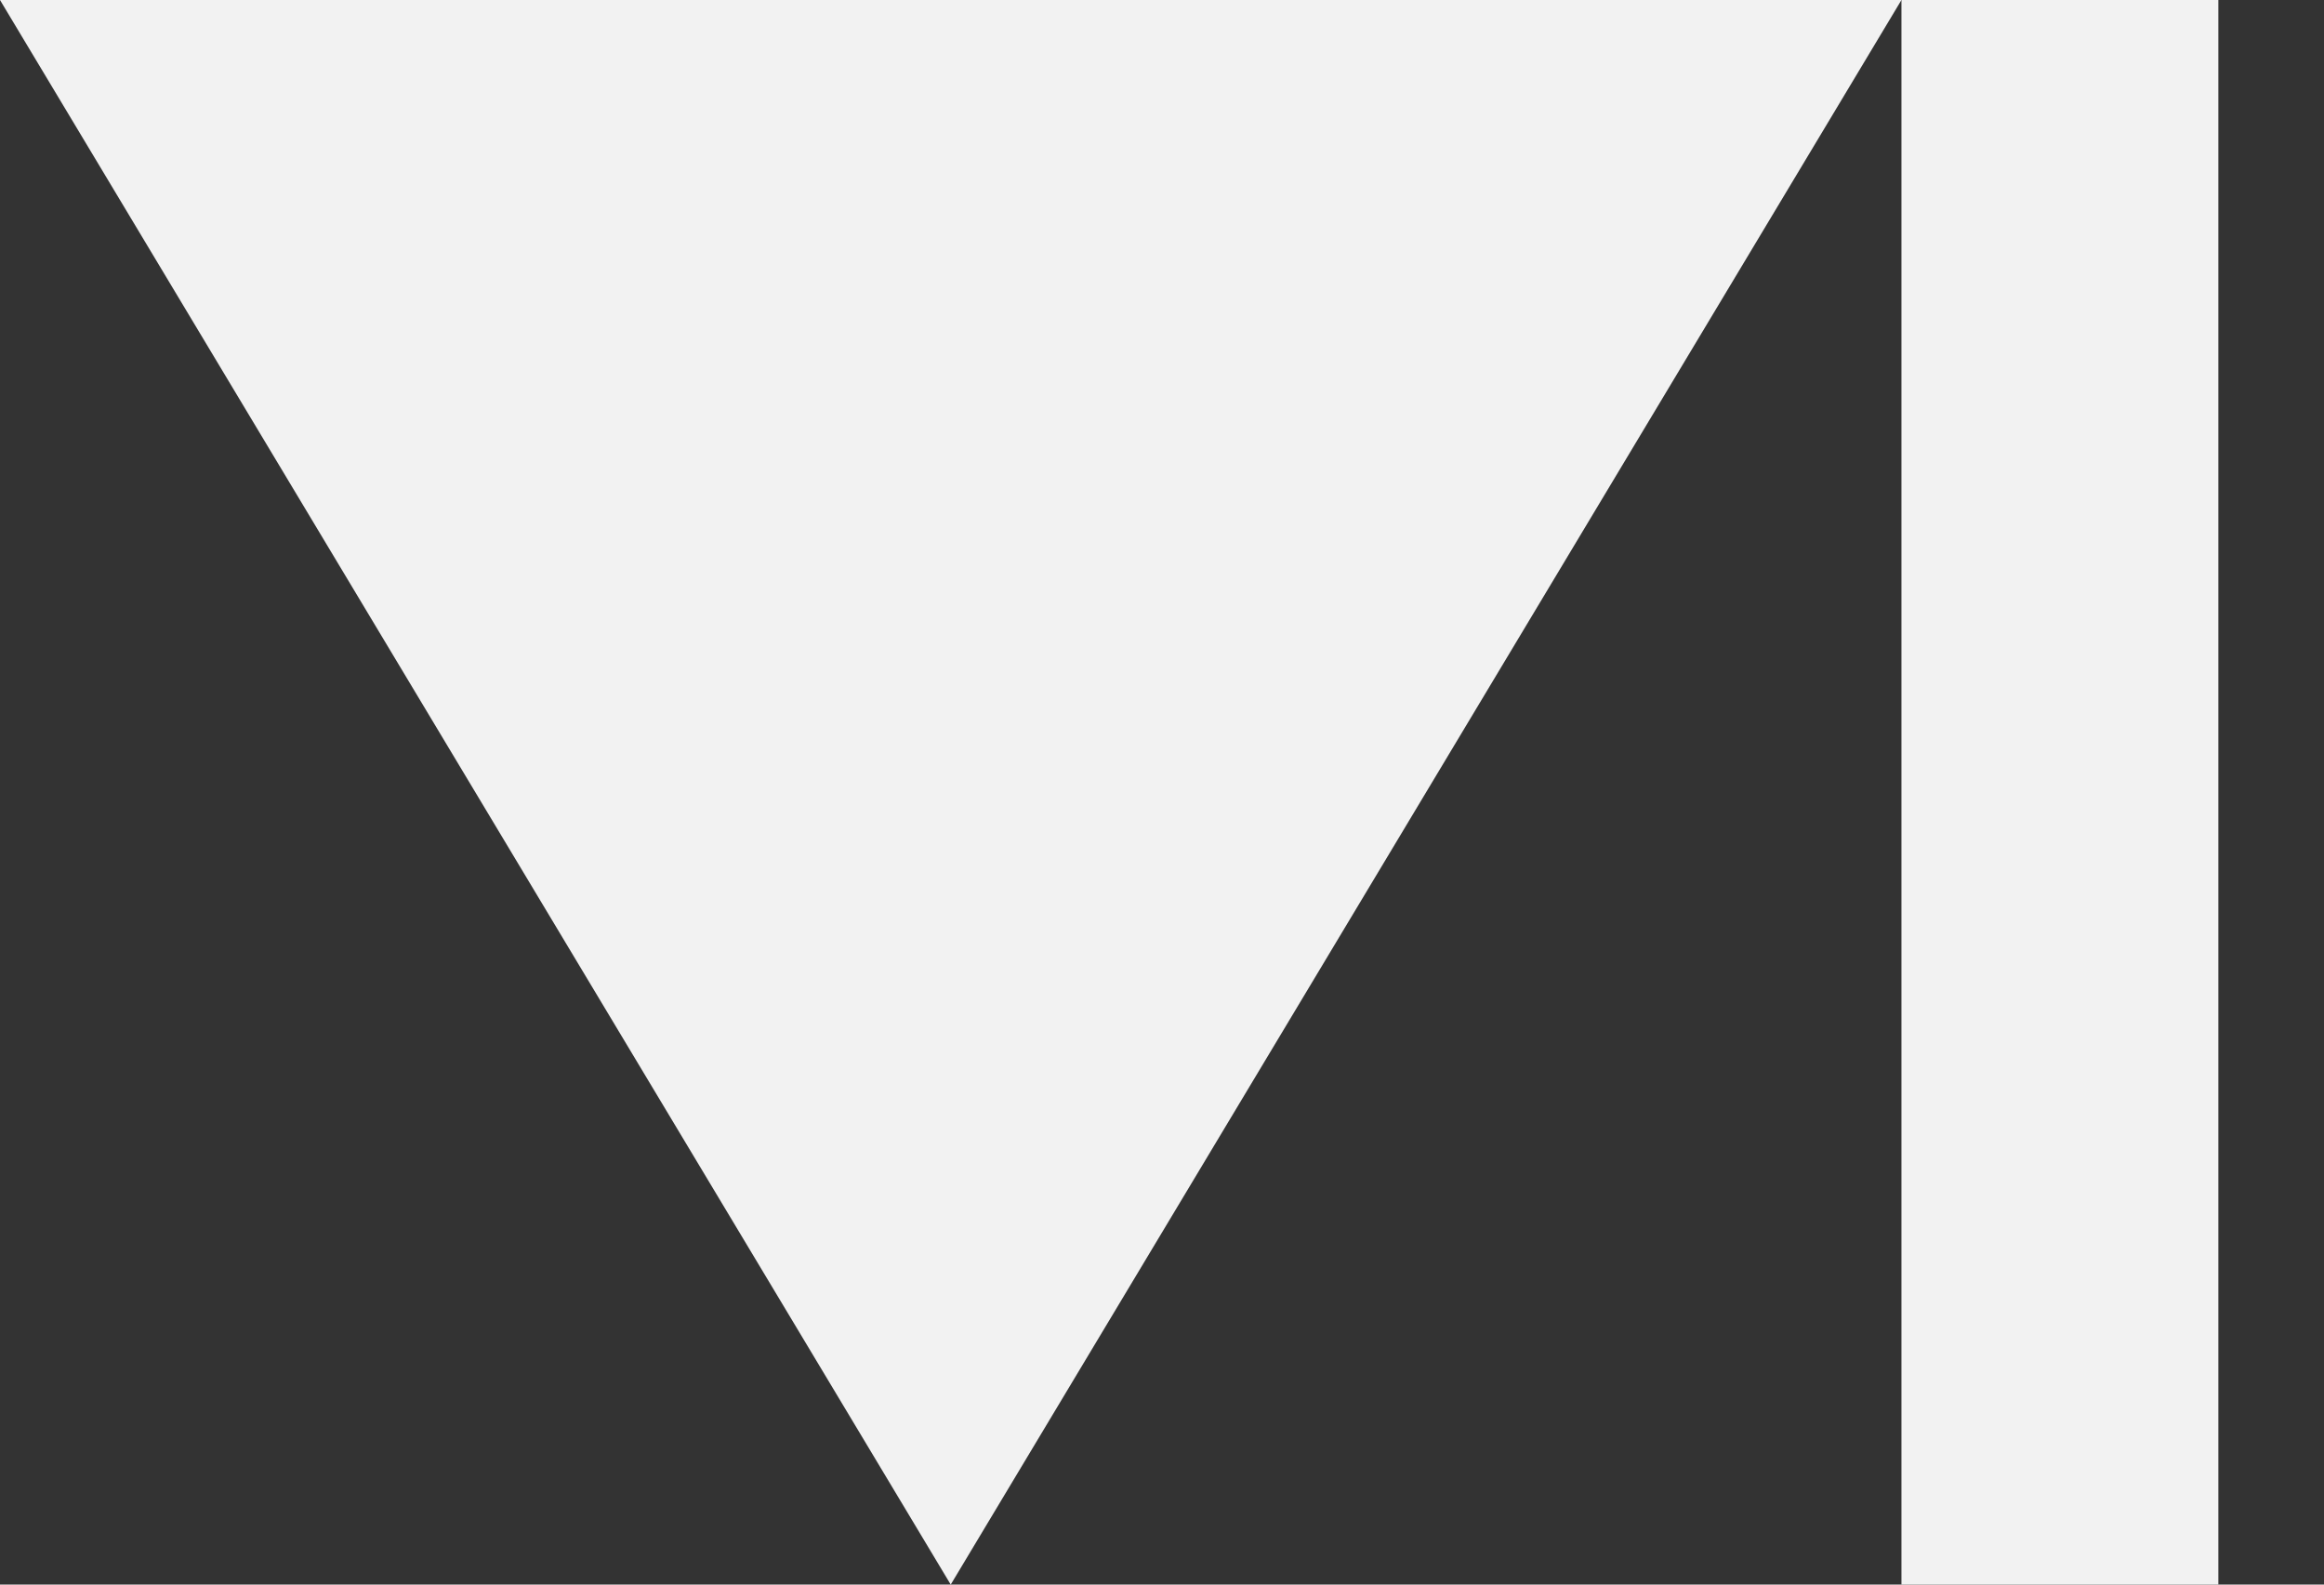 <svg width="22" height="15" viewBox="0 0 22 15" fill="none" xmlns="http://www.w3.org/2000/svg">
<rect x="0" y="0" width="22" height="15" fill="#333333" stroke="none"/>
<path d="M9 15L0 0H18L9 15Z" fill="#F2F2F2"/>
<path d="M21 0H18V15H21V0Z" fill="#F2F2F2"/>
</svg>
